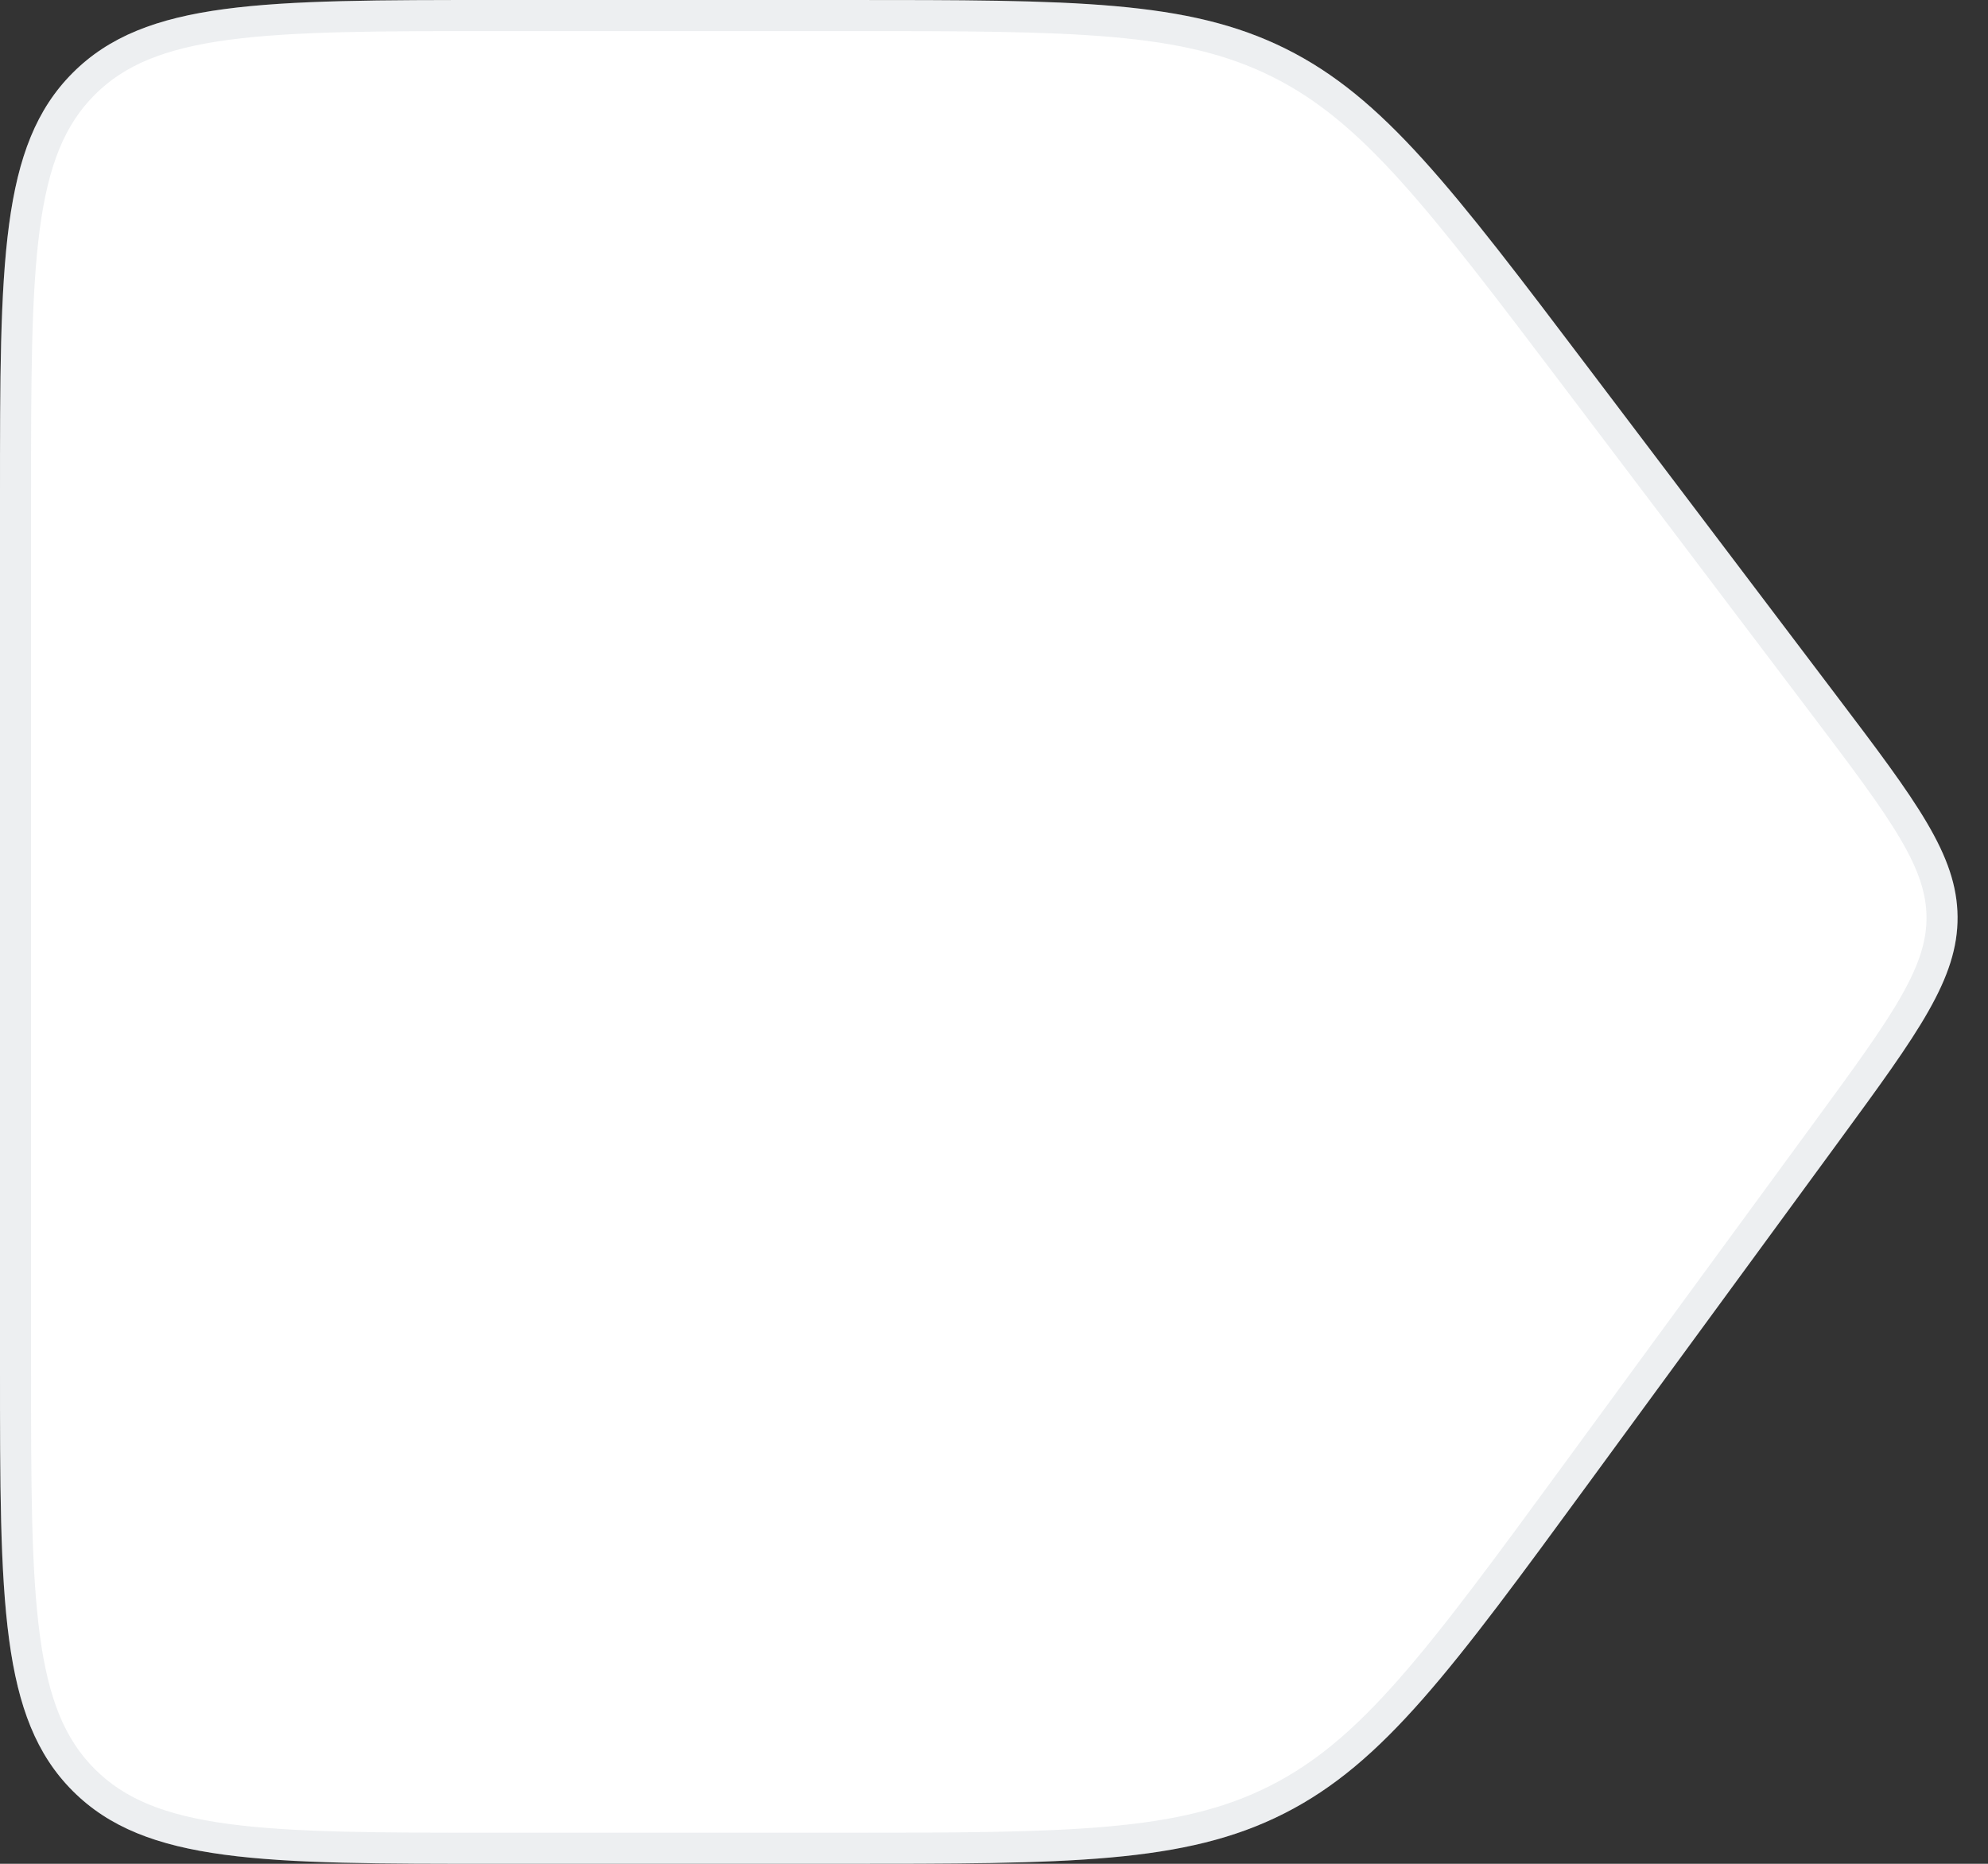 <svg width="64" height="60" viewBox="0 0 64 60" fill="none" xmlns="http://www.w3.org/2000/svg">
<rect x="0" y="0" width="64" height="60" fill="#333333" stroke="none"/>
<path d="M0 16C0 8.458 0 4.686 2.343 2.343C4.686 0 8.458 0 16 0H27.253C34.575 0 38.236 0 41.391 1.569C44.545 3.138 46.755 6.056 51.173 11.894L59.108 22.377C61.706 25.808 63.004 27.524 63.02 29.512C63.036 31.5 61.765 33.236 59.223 36.708L51.16 47.722C46.751 53.744 44.546 56.755 41.347 58.377C38.149 60 34.417 60 26.953 60H16C8.458 60 4.686 60 2.343 57.657C0 55.314 0 51.542 0 44V31V16Z" fill="white"/>
<path d="M0.5 16C0.5 12.215 0.501 9.426 0.788 7.288C1.074 5.165 1.634 3.76 2.697 2.697C3.76 1.634 5.165 1.074 7.288 0.788C9.426 0.501 12.215 0.5 16 0.5H27.253C34.625 0.5 38.143 0.512 41.168 2.017C44.193 3.521 46.326 6.318 50.775 12.196L58.71 22.679C60.015 24.404 60.968 25.664 61.601 26.739C62.228 27.803 62.513 28.642 62.52 29.516C62.527 30.39 62.255 31.233 61.646 32.307C61.03 33.392 60.097 34.667 58.819 36.413L50.756 47.426C46.317 53.49 44.188 56.376 41.121 57.931C38.054 59.487 34.468 59.5 26.953 59.5H16C12.215 59.5 9.426 59.499 7.288 59.212C5.165 58.926 3.76 58.367 2.697 57.303C1.634 56.24 1.074 54.835 0.788 52.712C0.501 50.574 0.5 47.785 0.5 44V31V16Z" stroke="#8A95A4" stroke-opacity="0.15"/>
</svg>
